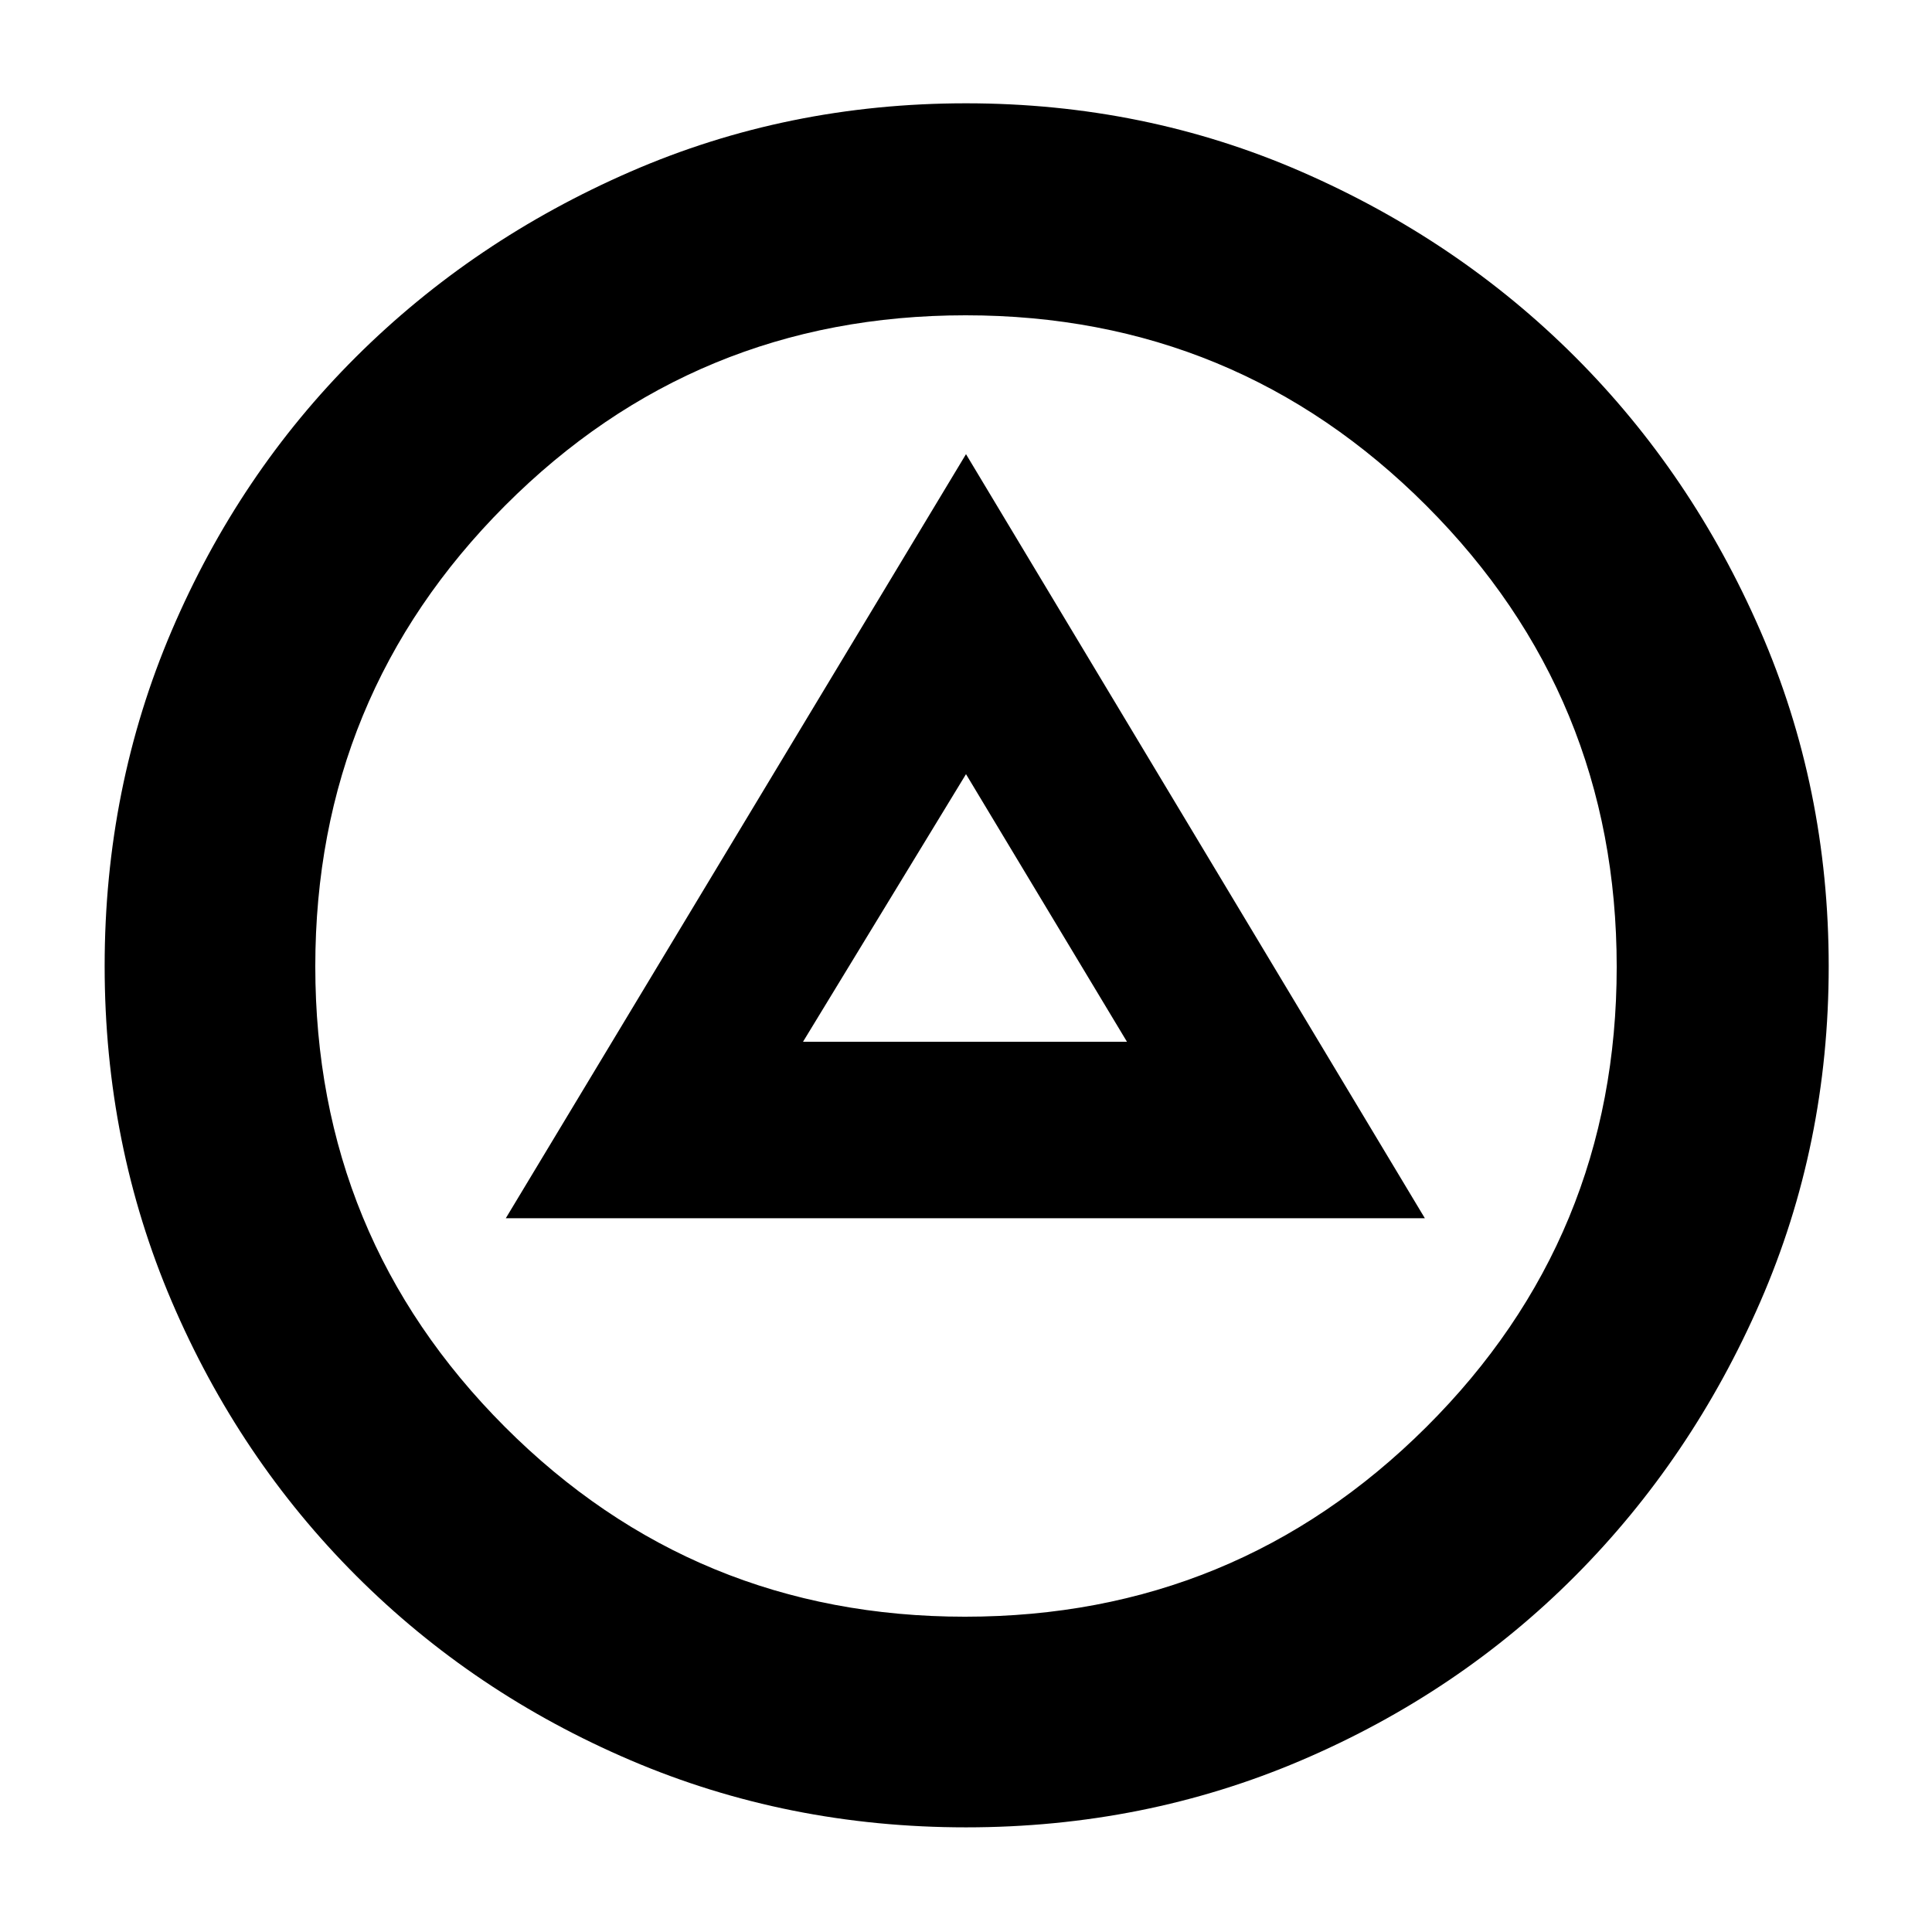 <svg xmlns="http://www.w3.org/2000/svg" height="40" viewBox="0 -960 960 960" width="40"><path d="M251.33-354.67H708L480-734.33 251.33-354.67ZM399-442.33l81-133 80 133H399ZM480.01-52q-88.68 0-166.68-33.33-78-33.34-136.33-91.67-58.33-58.33-91.67-136.32Q52-391.32 52-479.99q0-88.68 33.33-166.68 33.34-78 91.57-136 58.24-58 136.29-92 78.05-34 166.8-34 88.74 0 166.71 34 77.97 34 135.97 92t92 136.05q34 78.06 34 166.8 0 88.74-34 166.71-34 77.97-92 136.21-58 58.23-135.99 91.57Q568.68-52 480.01-52Zm-.46-104.67q134.47 0 229.13-94.2 94.65-94.21 94.65-228.68 0-134.47-94.53-229.13-94.53-94.65-229-94.65T251-708.8q-94.33 94.53-94.33 229t94.2 228.8q94.21 94.33 228.68 94.33ZM480-480Z"/></svg>